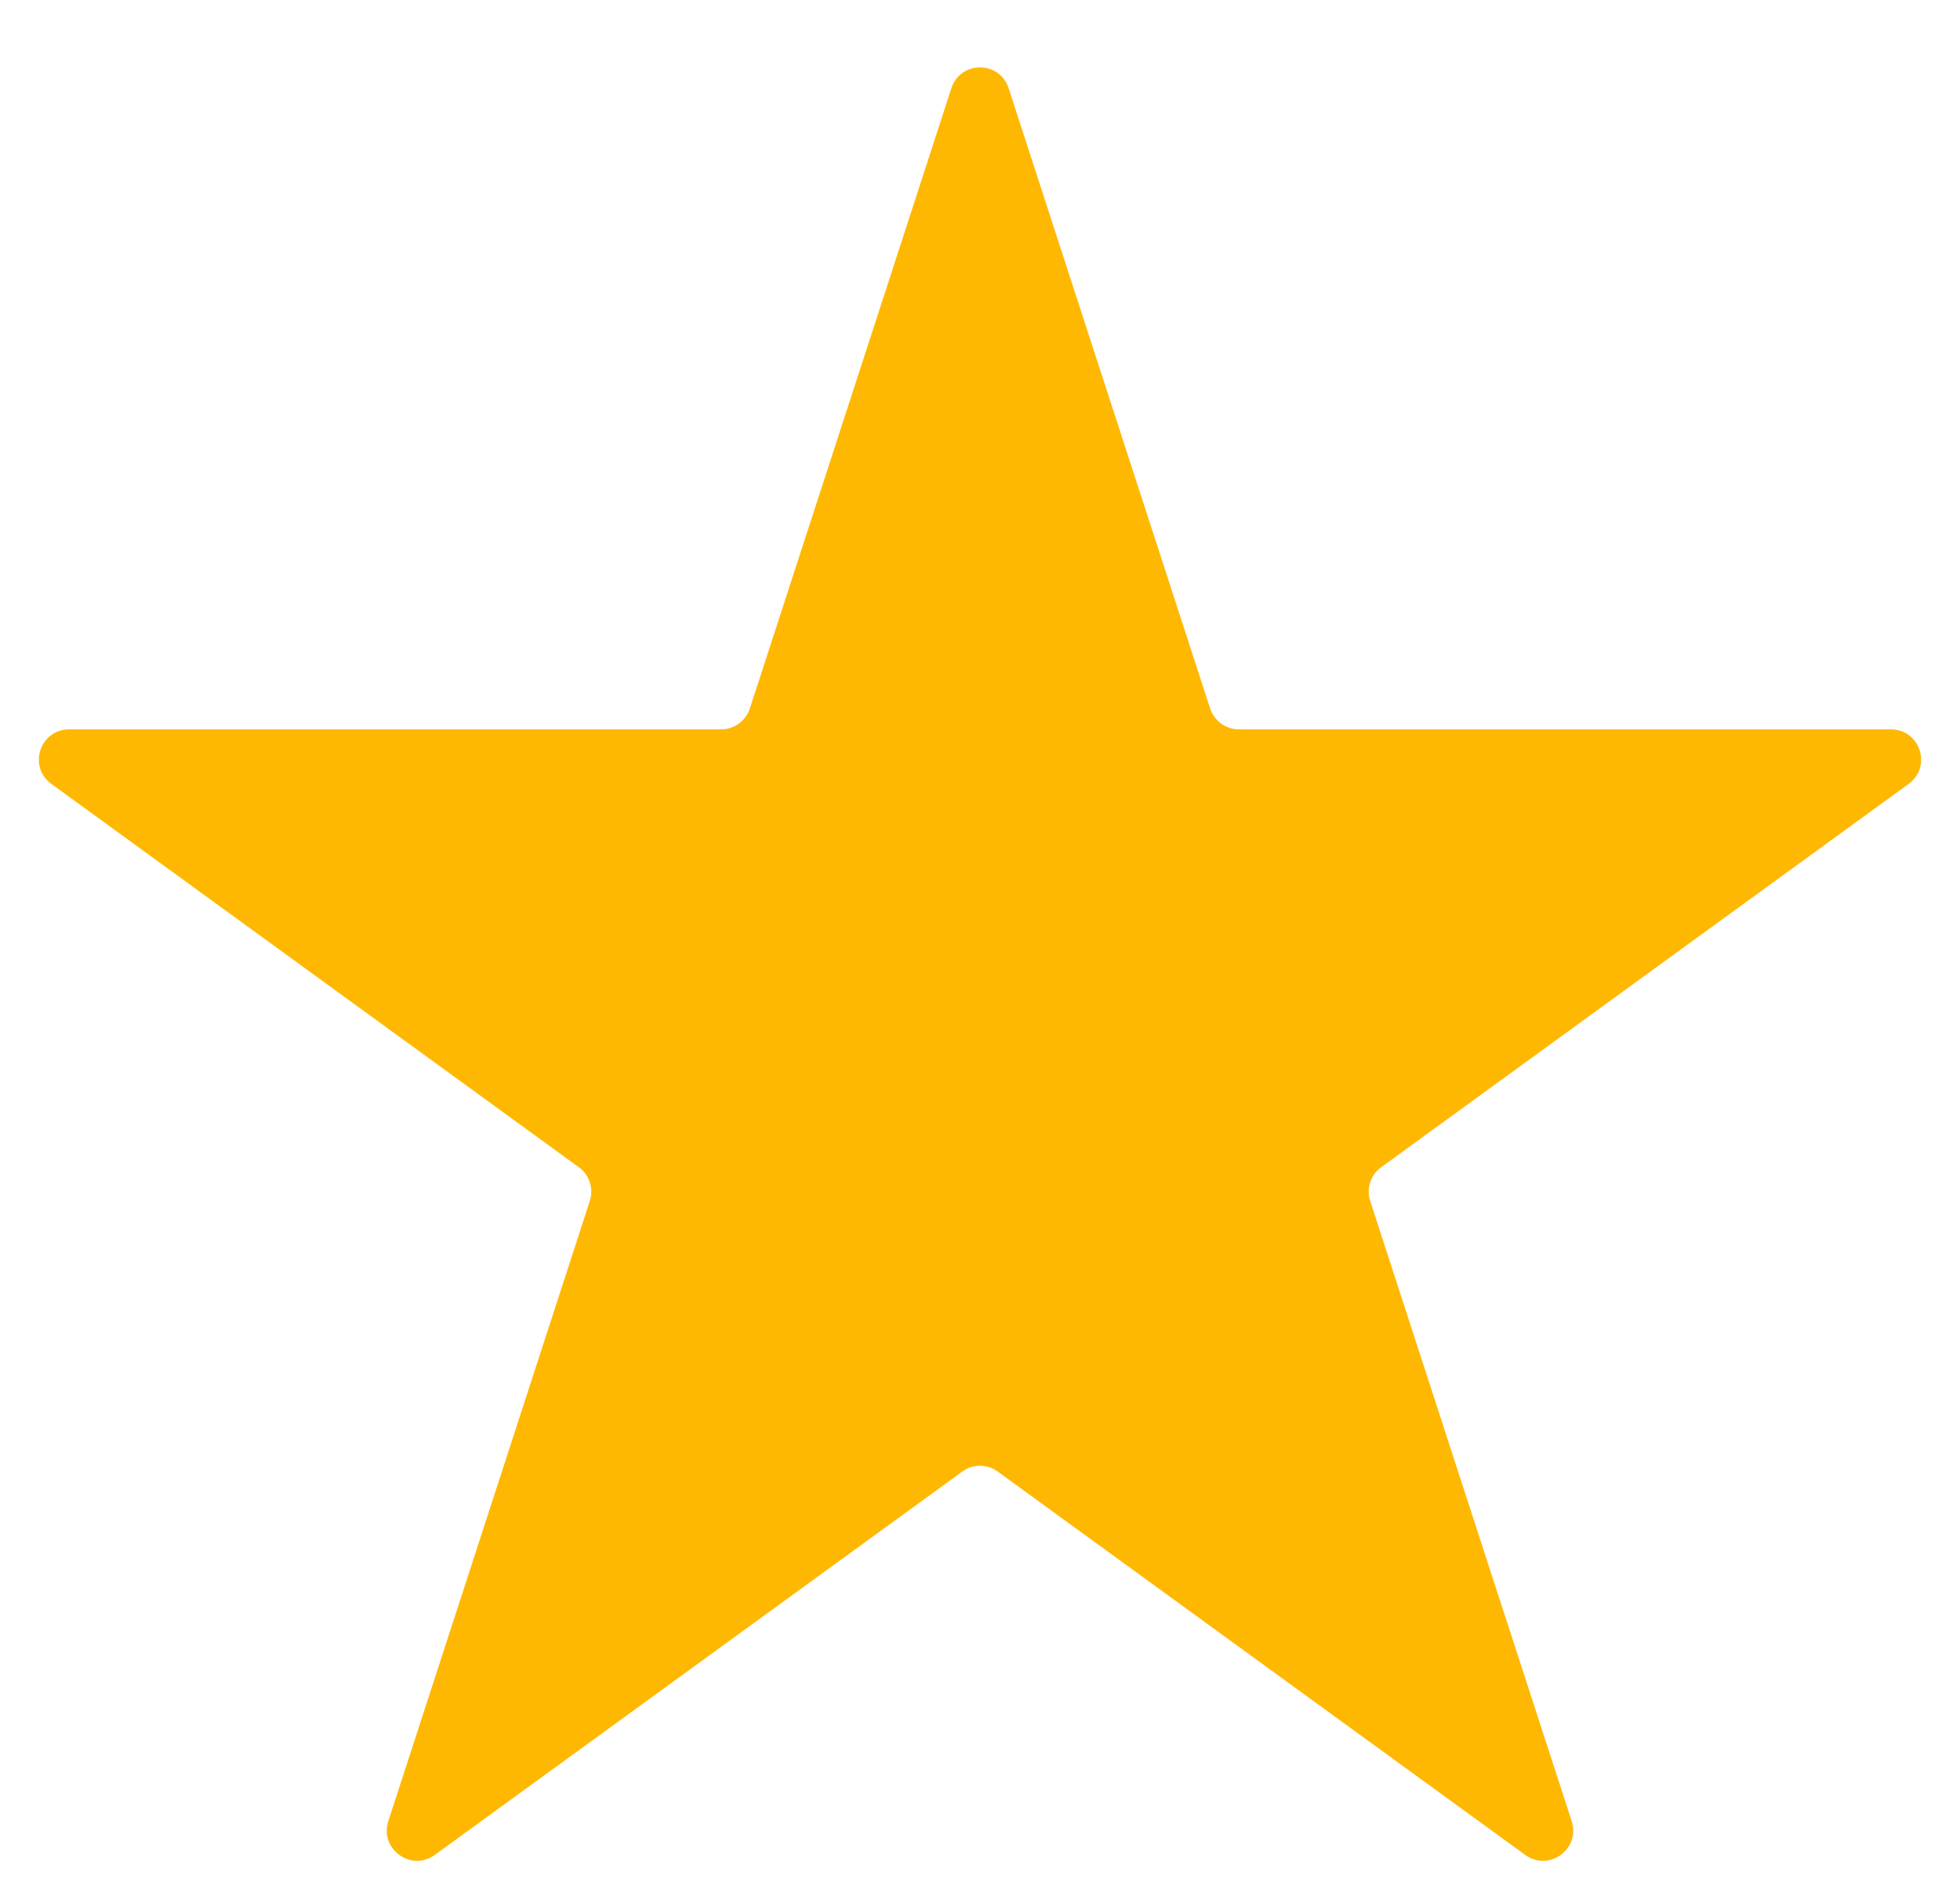 <svg width="26" height="25" viewBox="0 0 26 25" fill="none" xmlns="http://www.w3.org/2000/svg">
<path id="Star 1" d="M12.62 1.171C12.739 0.802 13.261 0.802 13.38 1.171L16.053 9.397C16.107 9.562 16.261 9.674 16.434 9.674H25.084C25.471 9.674 25.632 10.17 25.319 10.397L18.321 15.482C18.181 15.584 18.122 15.764 18.176 15.929L20.849 24.155C20.968 24.524 20.547 24.83 20.233 24.603L13.235 19.518C13.095 19.416 12.905 19.416 12.765 19.518L5.767 24.603C5.453 24.83 5.032 24.524 5.151 24.155L7.824 15.929C7.878 15.764 7.819 15.584 7.679 15.482L0.681 10.397C0.368 10.17 0.529 9.674 0.916 9.674H9.566C9.739 9.674 9.893 9.562 9.947 9.397L12.62 1.171Z" fill="#FFB801"/>
</svg>

